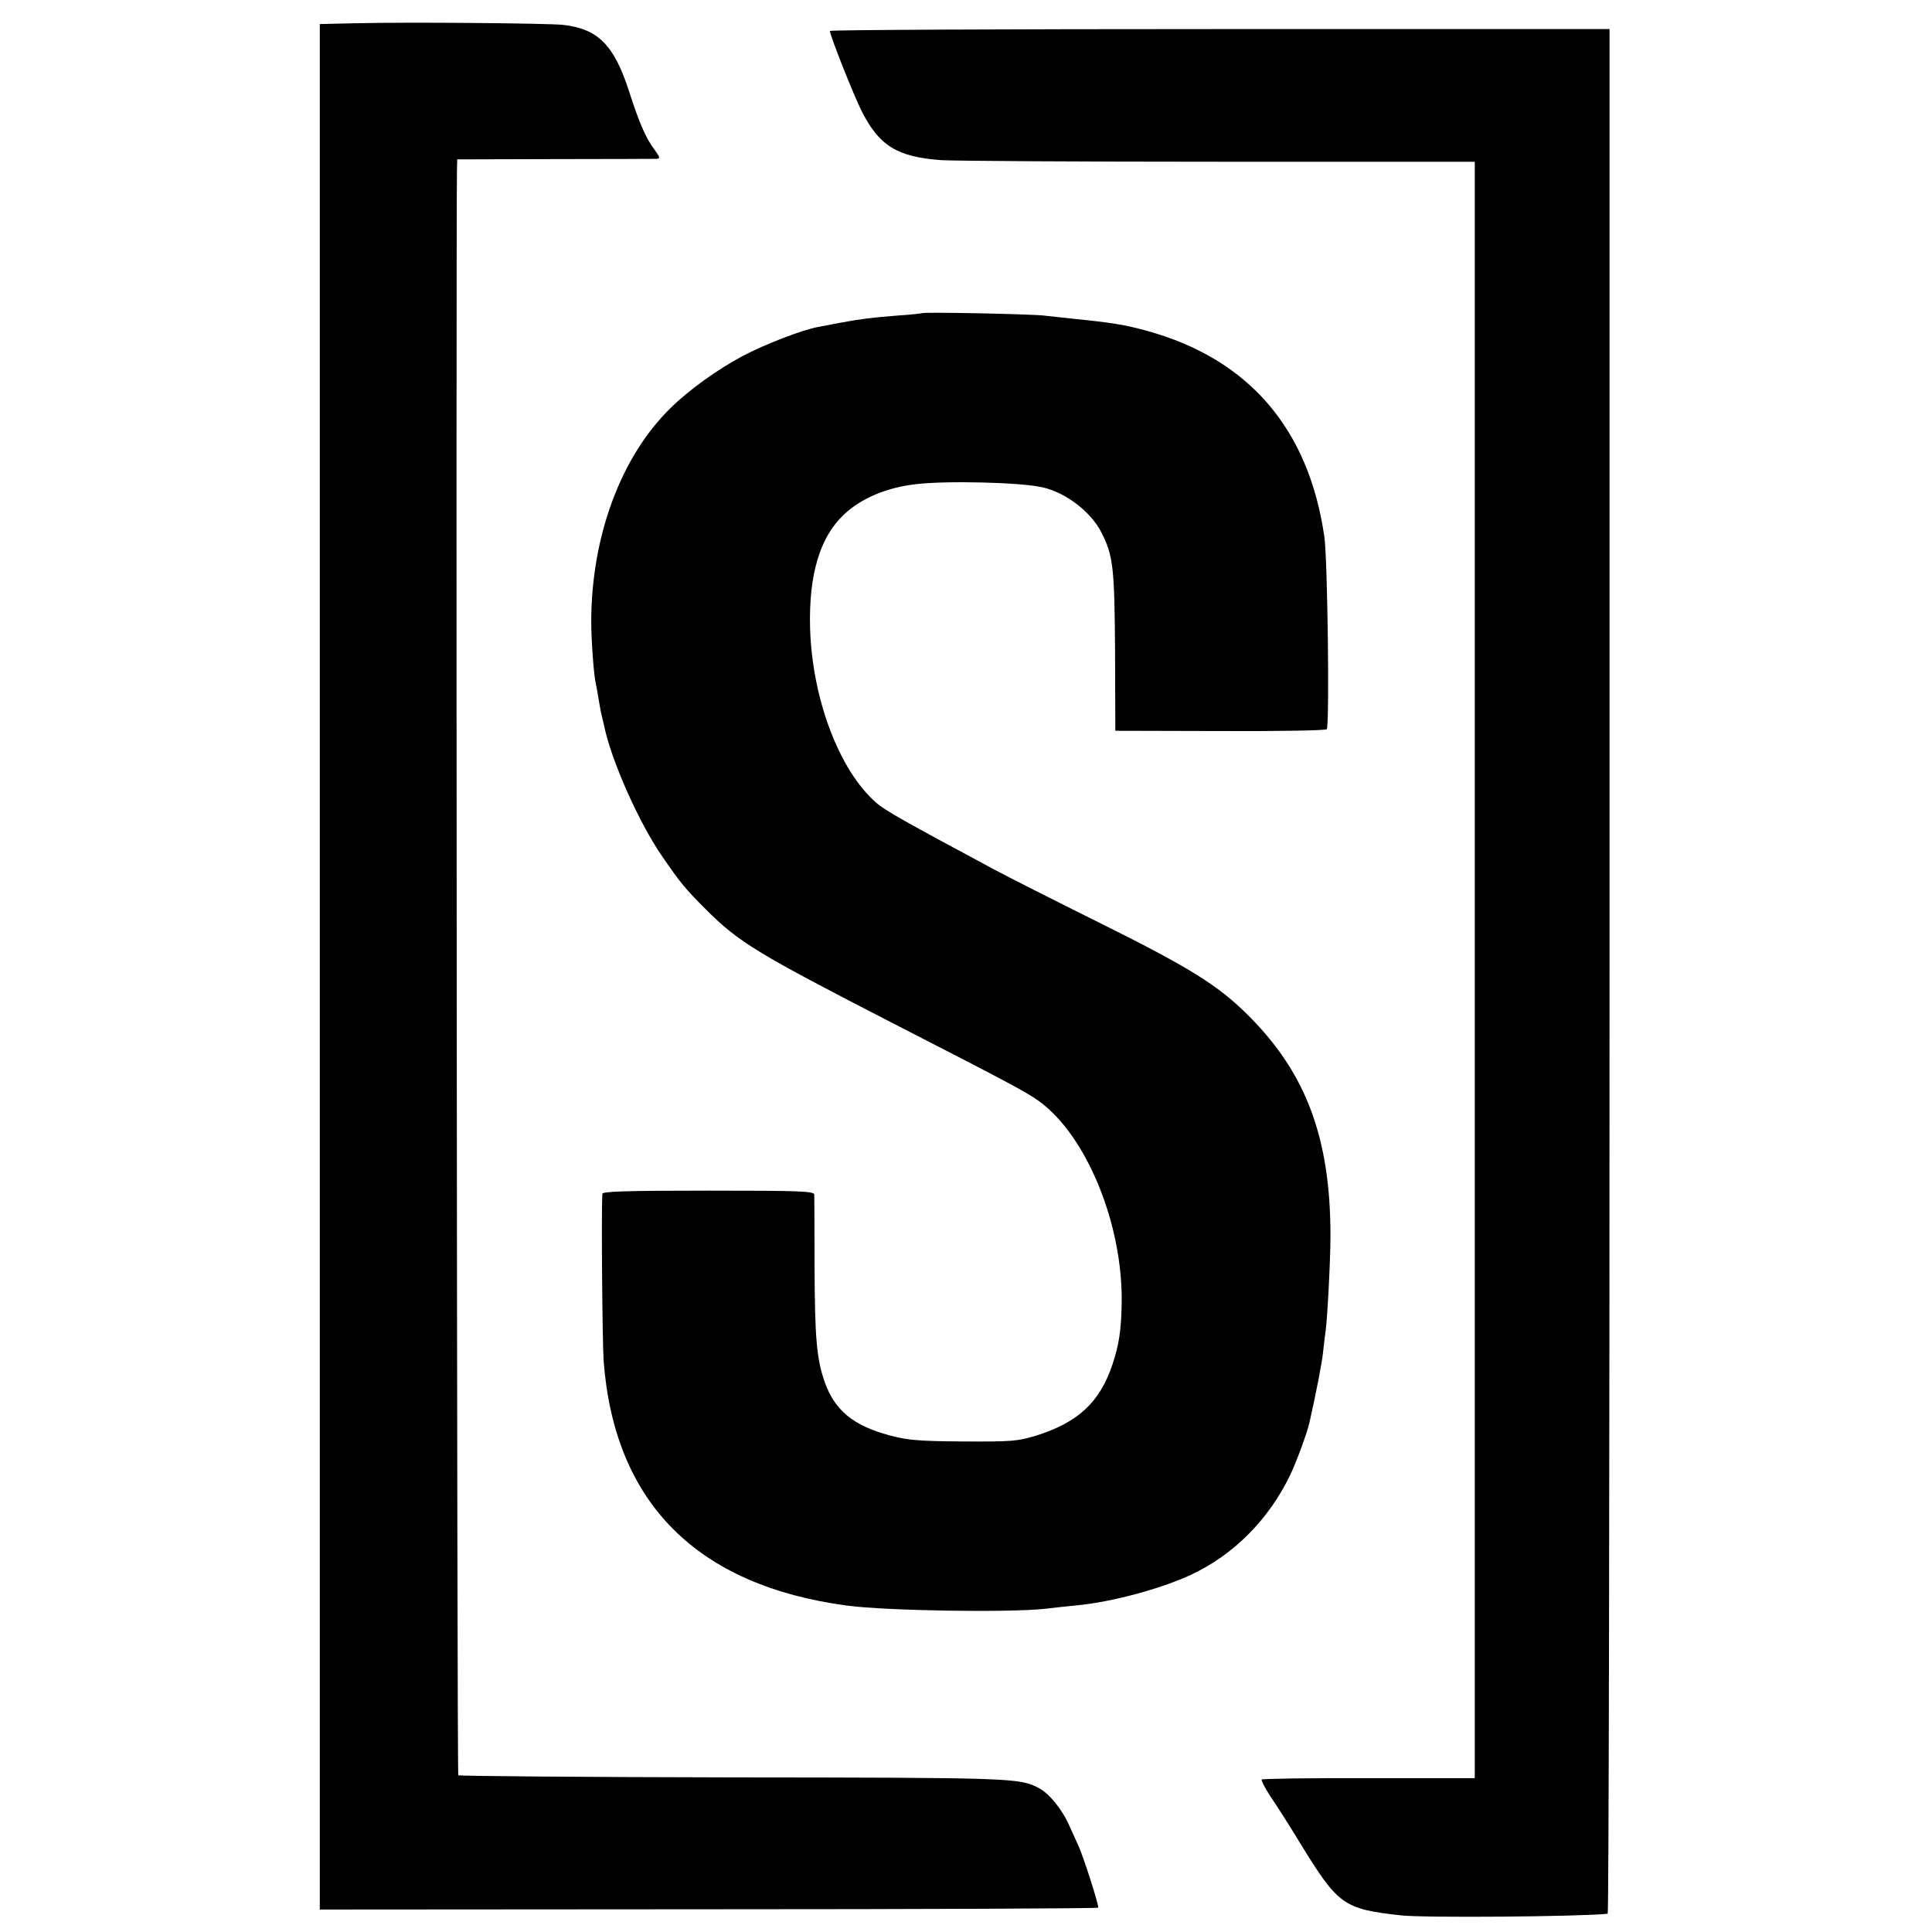 <?xml version="1.0" standalone="no"?>
<!DOCTYPE svg PUBLIC "-//W3C//DTD SVG 20010904//EN"
 "http://www.w3.org/TR/2001/REC-SVG-20010904/DTD/svg10.dtd">
<svg version="1.0" xmlns="http://www.w3.org/2000/svg"
 width="731pt" height="731pt" viewBox="0 0 731 731"
 preserveAspectRatio="xMidYMid meet">
<g transform="translate(0,731) scale(0.1,-0.1)"
fill="#000000" stroke="none">
<path d="M1343 7222 l-133 -3 0 -3567 0 -3567 1470 1 c809 0 1472 3 1475 6 5
4 -55 191 -74 233 -5 11 -20 45 -34 75 -27 63 -77 124 -117 145 -73 38 -100
39 -1158 40 -568 1 -1035 5 -1038 8 -5 4 -9 5817 -5 6073 l1 41 368 1 c202 0
375 1 385 1 16 1 15 4 -6 34 -32 42 -58 100 -97 222 -57 176 -118 236 -250
251 -61 6 -578 11 -787 6z"/>
<path d="M3140 7193 c0 -17 90 -243 119 -301 67 -134 136 -176 303 -188 51 -3
526 -6 1056 -6 l962 0 0 -3058 0 -3058 -400 0 c-220 1 -403 -2 -406 -5 -3 -3
12 -32 33 -64 22 -32 73 -112 113 -178 143 -233 163 -248 380 -272 86 -10 676
-5 783 6 4 1 7 1605 7 3566 l0 3565 -1475 0 c-811 0 -1475 -3 -1475 -7z"/>
<path d="M3488 6125 c-2 -1 -43 -6 -93 -9 -99 -8 -133 -12 -215 -27 -30 -6
-68 -13 -84 -16 -58 -10 -203 -66 -286 -110 -97 -52 -203 -128 -273 -197 -187
-183 -299 -483 -300 -806 0 -74 10 -210 18 -240 2 -8 6 -31 9 -50 3 -19 8 -46
11 -60 3 -14 8 -35 11 -47 27 -131 132 -367 220 -494 69 -100 84 -119 165
-200 125 -125 193 -166 714 -434 435 -223 502 -259 547 -292 180 -131 318
-468 312 -768 -2 -99 -10 -153 -35 -228 -48 -143 -130 -219 -289 -269 -69 -21
-91 -23 -275 -22 -169 1 -212 5 -279 23 -138 37 -208 95 -246 203 -30 87 -37
164 -38 435 0 142 -1 265 -1 273 -1 13 -52 15 -401 15 -313 0 -400 -3 -401
-12 -4 -66 0 -560 5 -633 41 -536 352 -849 921 -925 150 -20 616 -27 750 -12
33 4 87 10 120 13 129 12 316 62 430 115 162 75 296 210 377 379 24 50 65 162
73 200 26 115 47 224 51 264 3 28 7 62 9 75 7 42 19 272 19 366 0 367 -91 613
-309 831 -114 115 -225 184 -570 355 -165 82 -343 172 -395 200 -330 177 -413
223 -445 252 -141 123 -243 397 -250 663 -5 199 37 341 127 426 65 62 161 103
273 116 116 14 400 7 480 -12 88 -20 182 -92 222 -170 45 -88 50 -132 52 -452
l1 -299 398 -1 c218 -1 399 2 402 7 11 16 3 644 -9 727 -59 411 -287 675 -674
781 -81 22 -128 30 -277 45 -30 3 -80 9 -110 12 -56 6 -456 14 -462 9z"/>
</g>
</svg>
